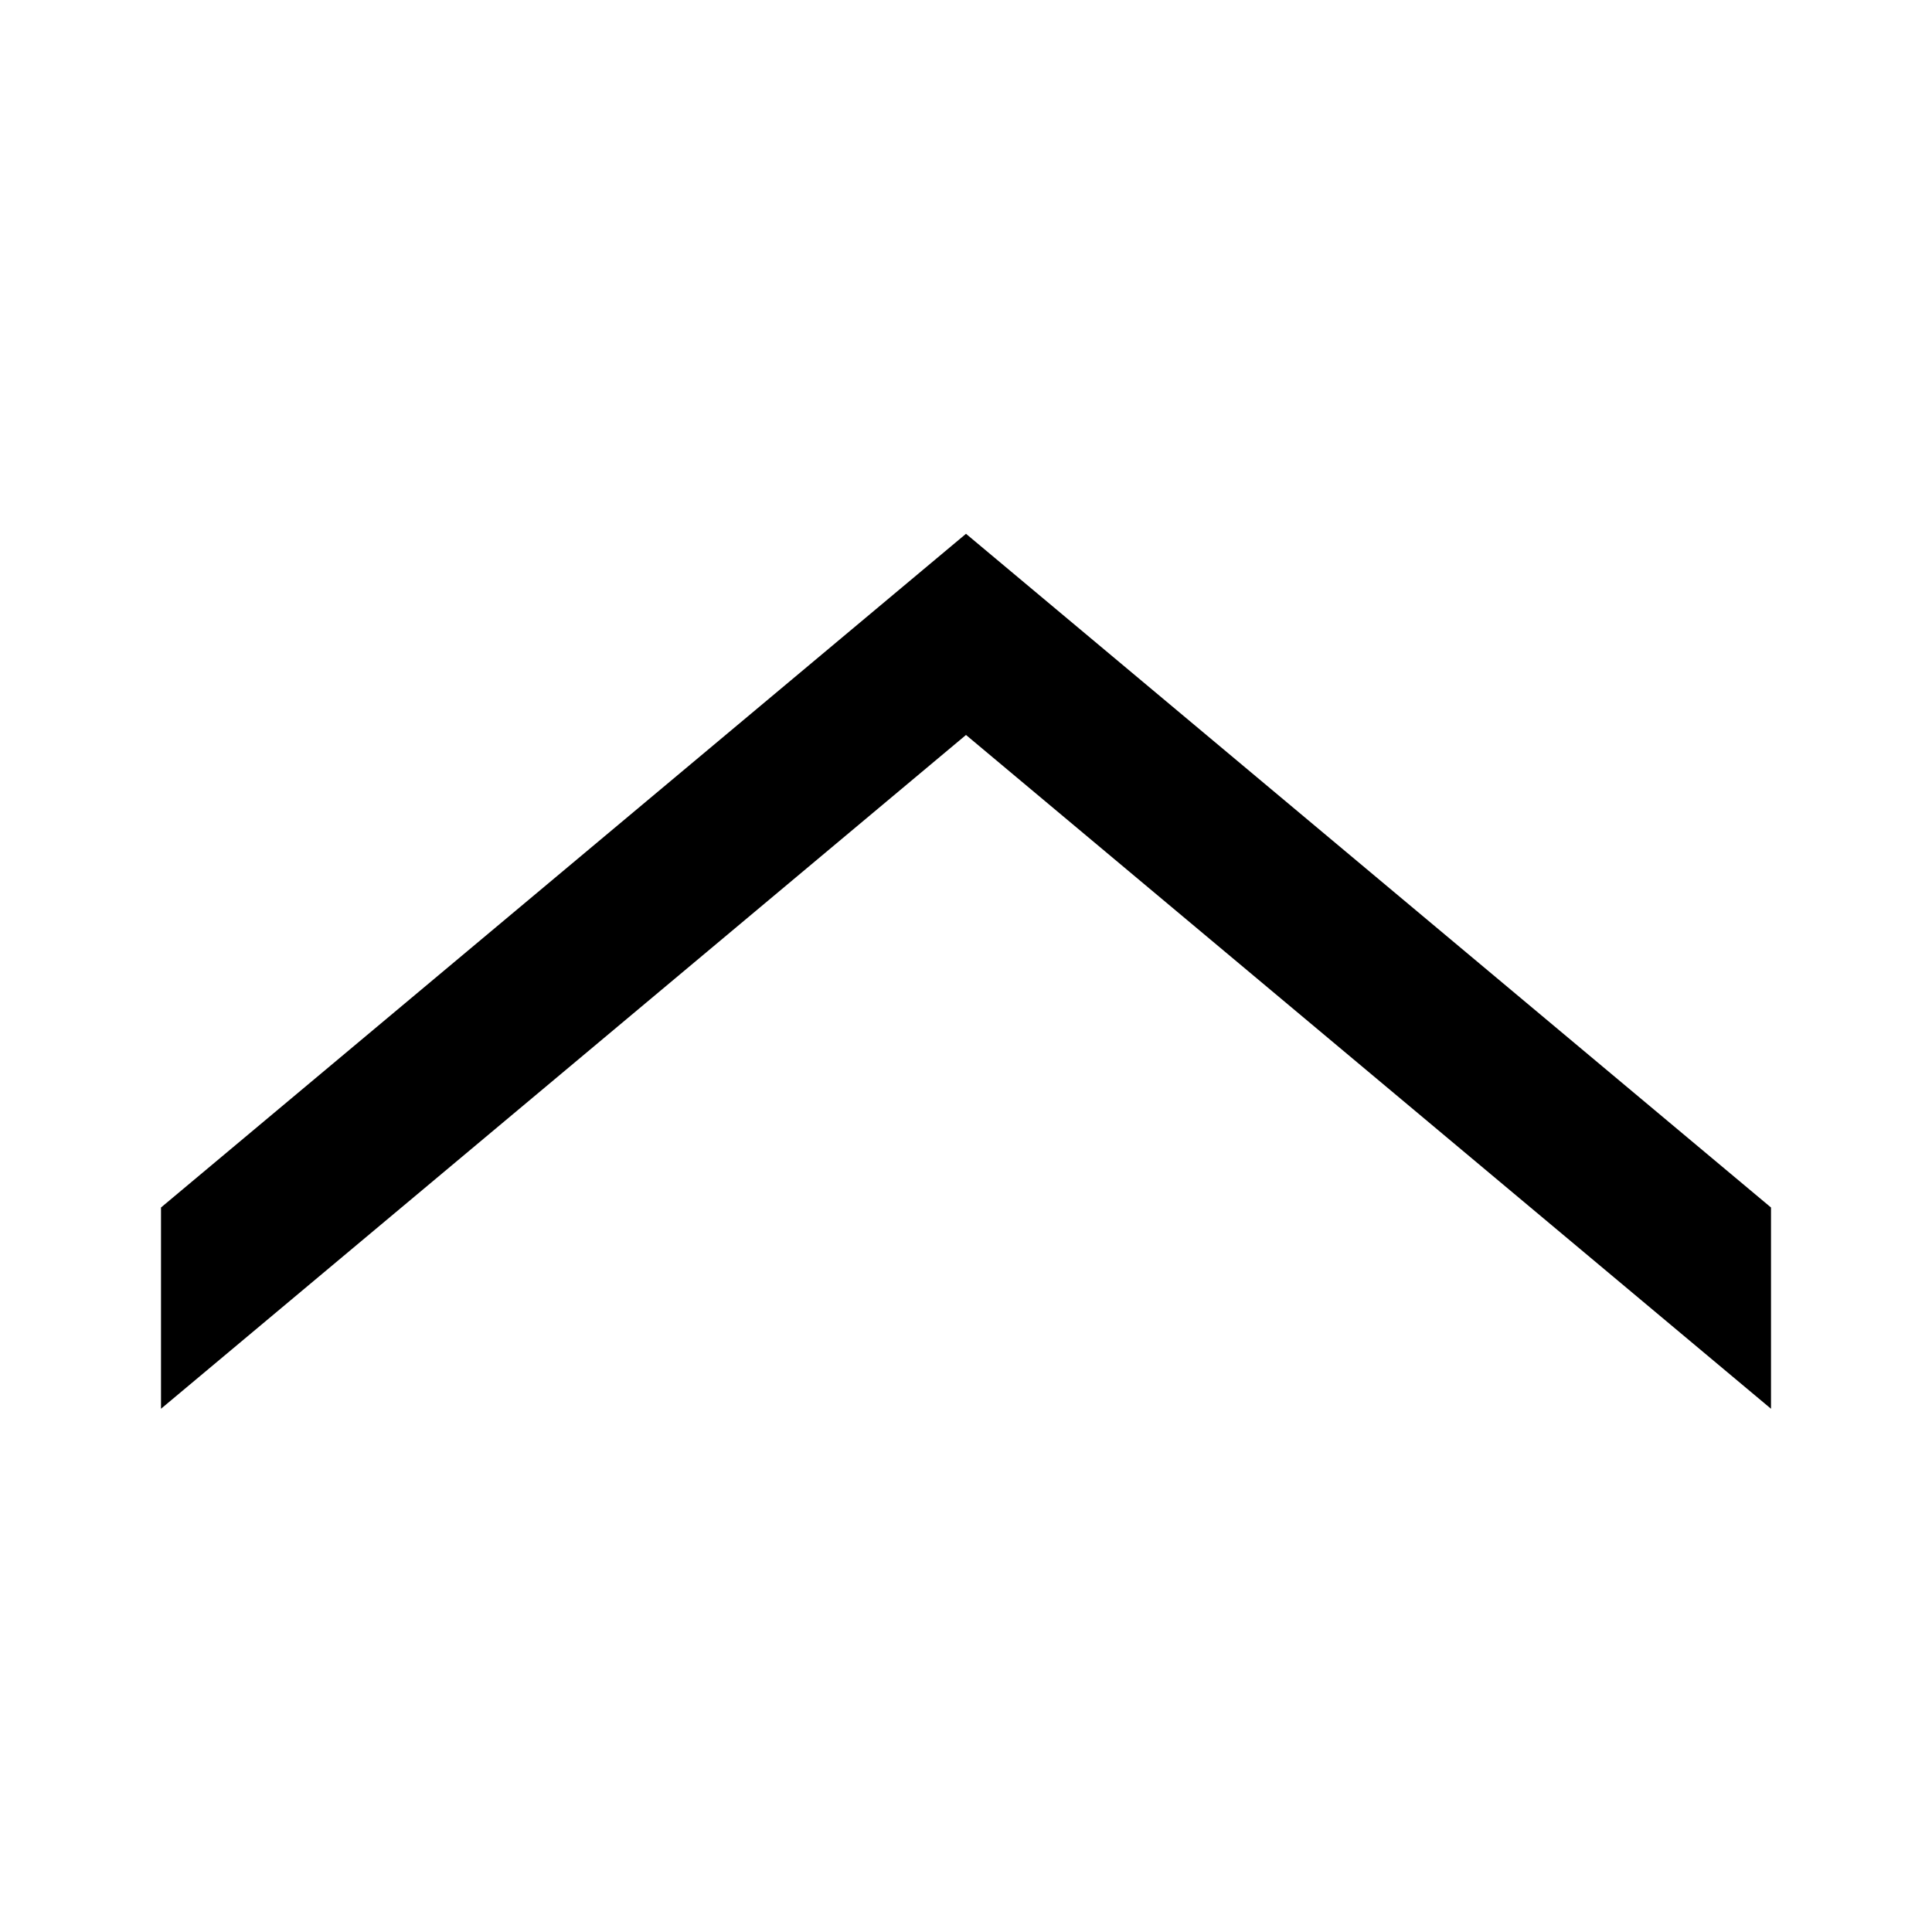 <svg width="24" height="24" viewBox="0 0 24 24" fill="none" xmlns="http://www.w3.org/2000/svg">
<rect x="0" y="0" width="24" height="24" fill="#808080" stroke="none"/>
<rect width="24" height="24" transform="matrix(1 0 0 -1 0 24)" fill="white"/>
<path fill-rule="evenodd" clip-rule="evenodd" d="M22 15L12 6.631L2 15V17.5L12 9.13L22 17.5V15Z" fill="black"/>
</svg>
